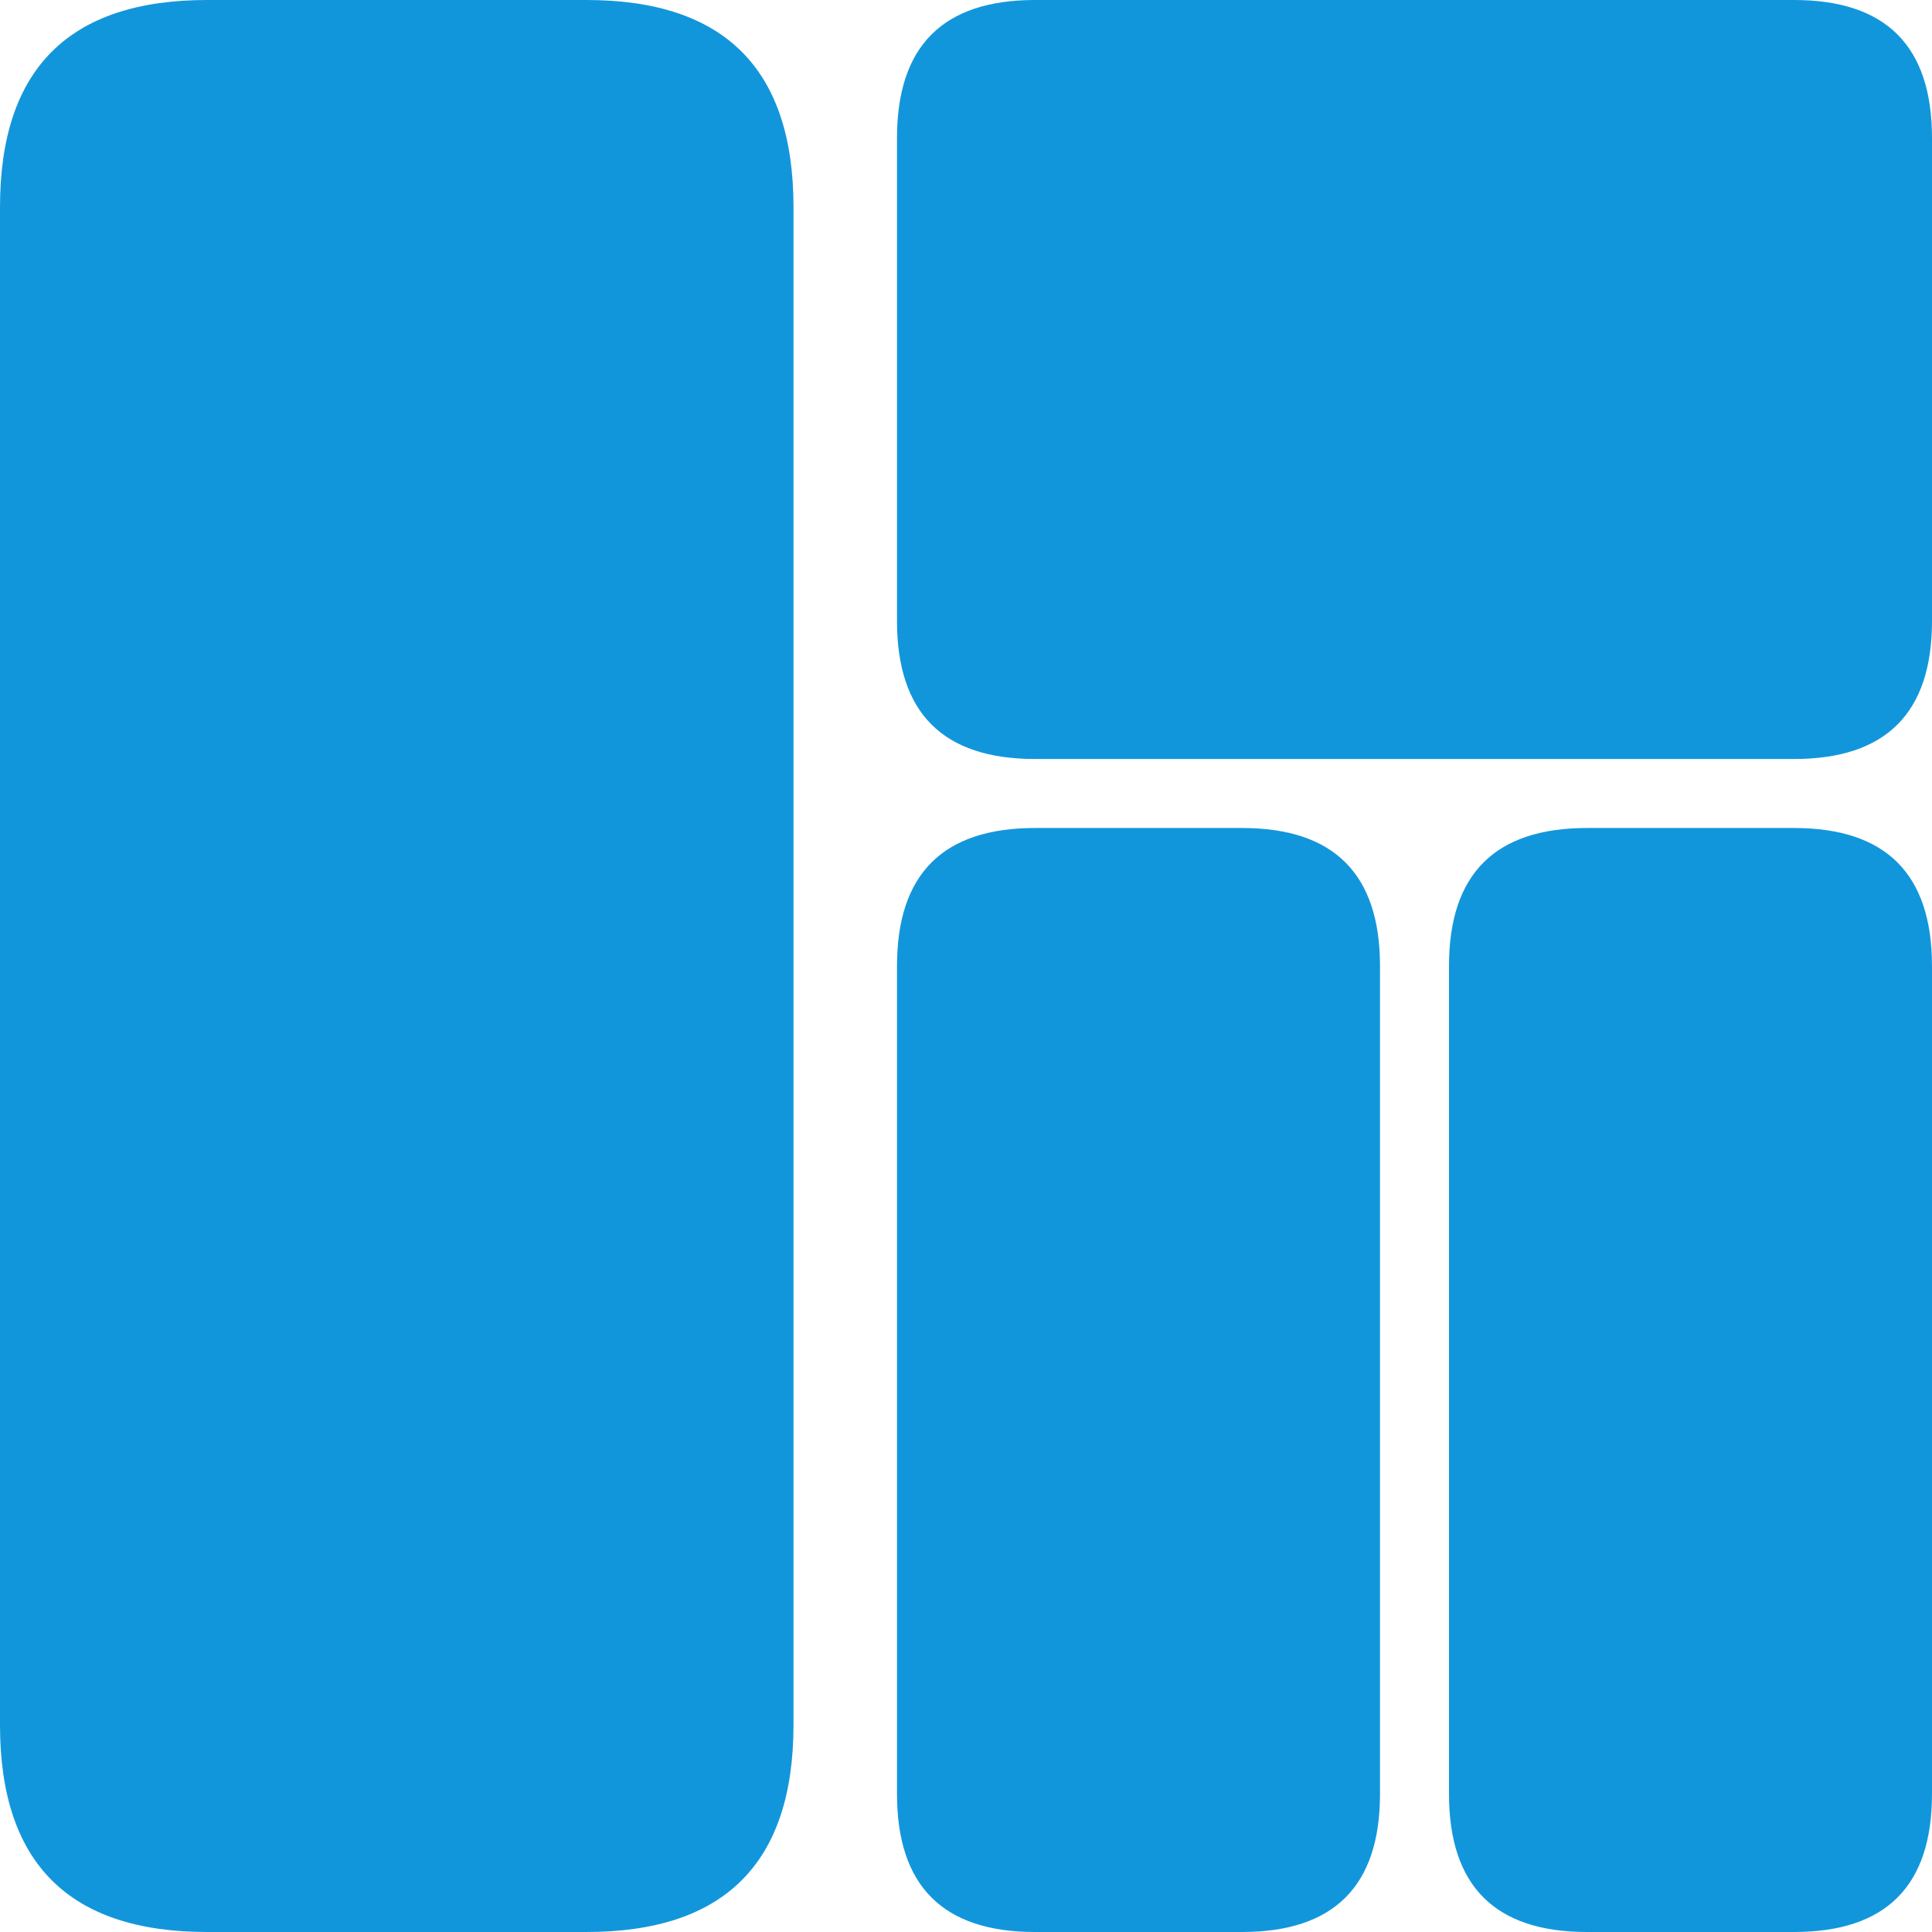 <?xml version="1.0" standalone="no"?><!DOCTYPE svg PUBLIC "-//W3C//DTD SVG 1.1//EN" "http://www.w3.org/Graphics/SVG/1.1/DTD/svg11.dtd"><svg t="1722933366661" class="icon" viewBox="0 0 1024 1024" version="1.1" xmlns="http://www.w3.org/2000/svg" p-id="1032" xmlns:xlink="http://www.w3.org/1999/xlink" width="200" height="200"><path d="M0 0m109.714 0l201.143 0q109.714 0 109.714 109.714l0 804.571q0 109.714-109.714 109.714l-201.143 0q-109.714 0-109.714-109.714l0-804.571q0-109.714 109.714-109.714Z" fill="#1296db" p-id="1033"></path><path d="M475.429 0m73.143 0l402.286 0q73.143 0 73.143 73.143l0 256q0 73.143-73.143 73.143l-402.286 0q-73.143 0-73.143-73.143l0-256q0-73.143 73.143-73.143Z" fill="#1296db" p-id="1034"></path><path d="M475.429 438.857m73.143 0l109.714 0q73.143 0 73.143 73.143l0 438.857q0 73.143-73.143 73.143l-109.714 0q-73.143 0-73.143-73.143l0-438.857q0-73.143 73.143-73.143Z" fill="#1296db" p-id="1035"></path><path d="M768 438.857m73.143 0l109.714 0q73.143 0 73.143 73.143l0 438.857q0 73.143-73.143 73.143l-109.714 0q-73.143 0-73.143-73.143l0-438.857q0-73.143 73.143-73.143Z" fill="#1296db" p-id="1036"></path></svg>